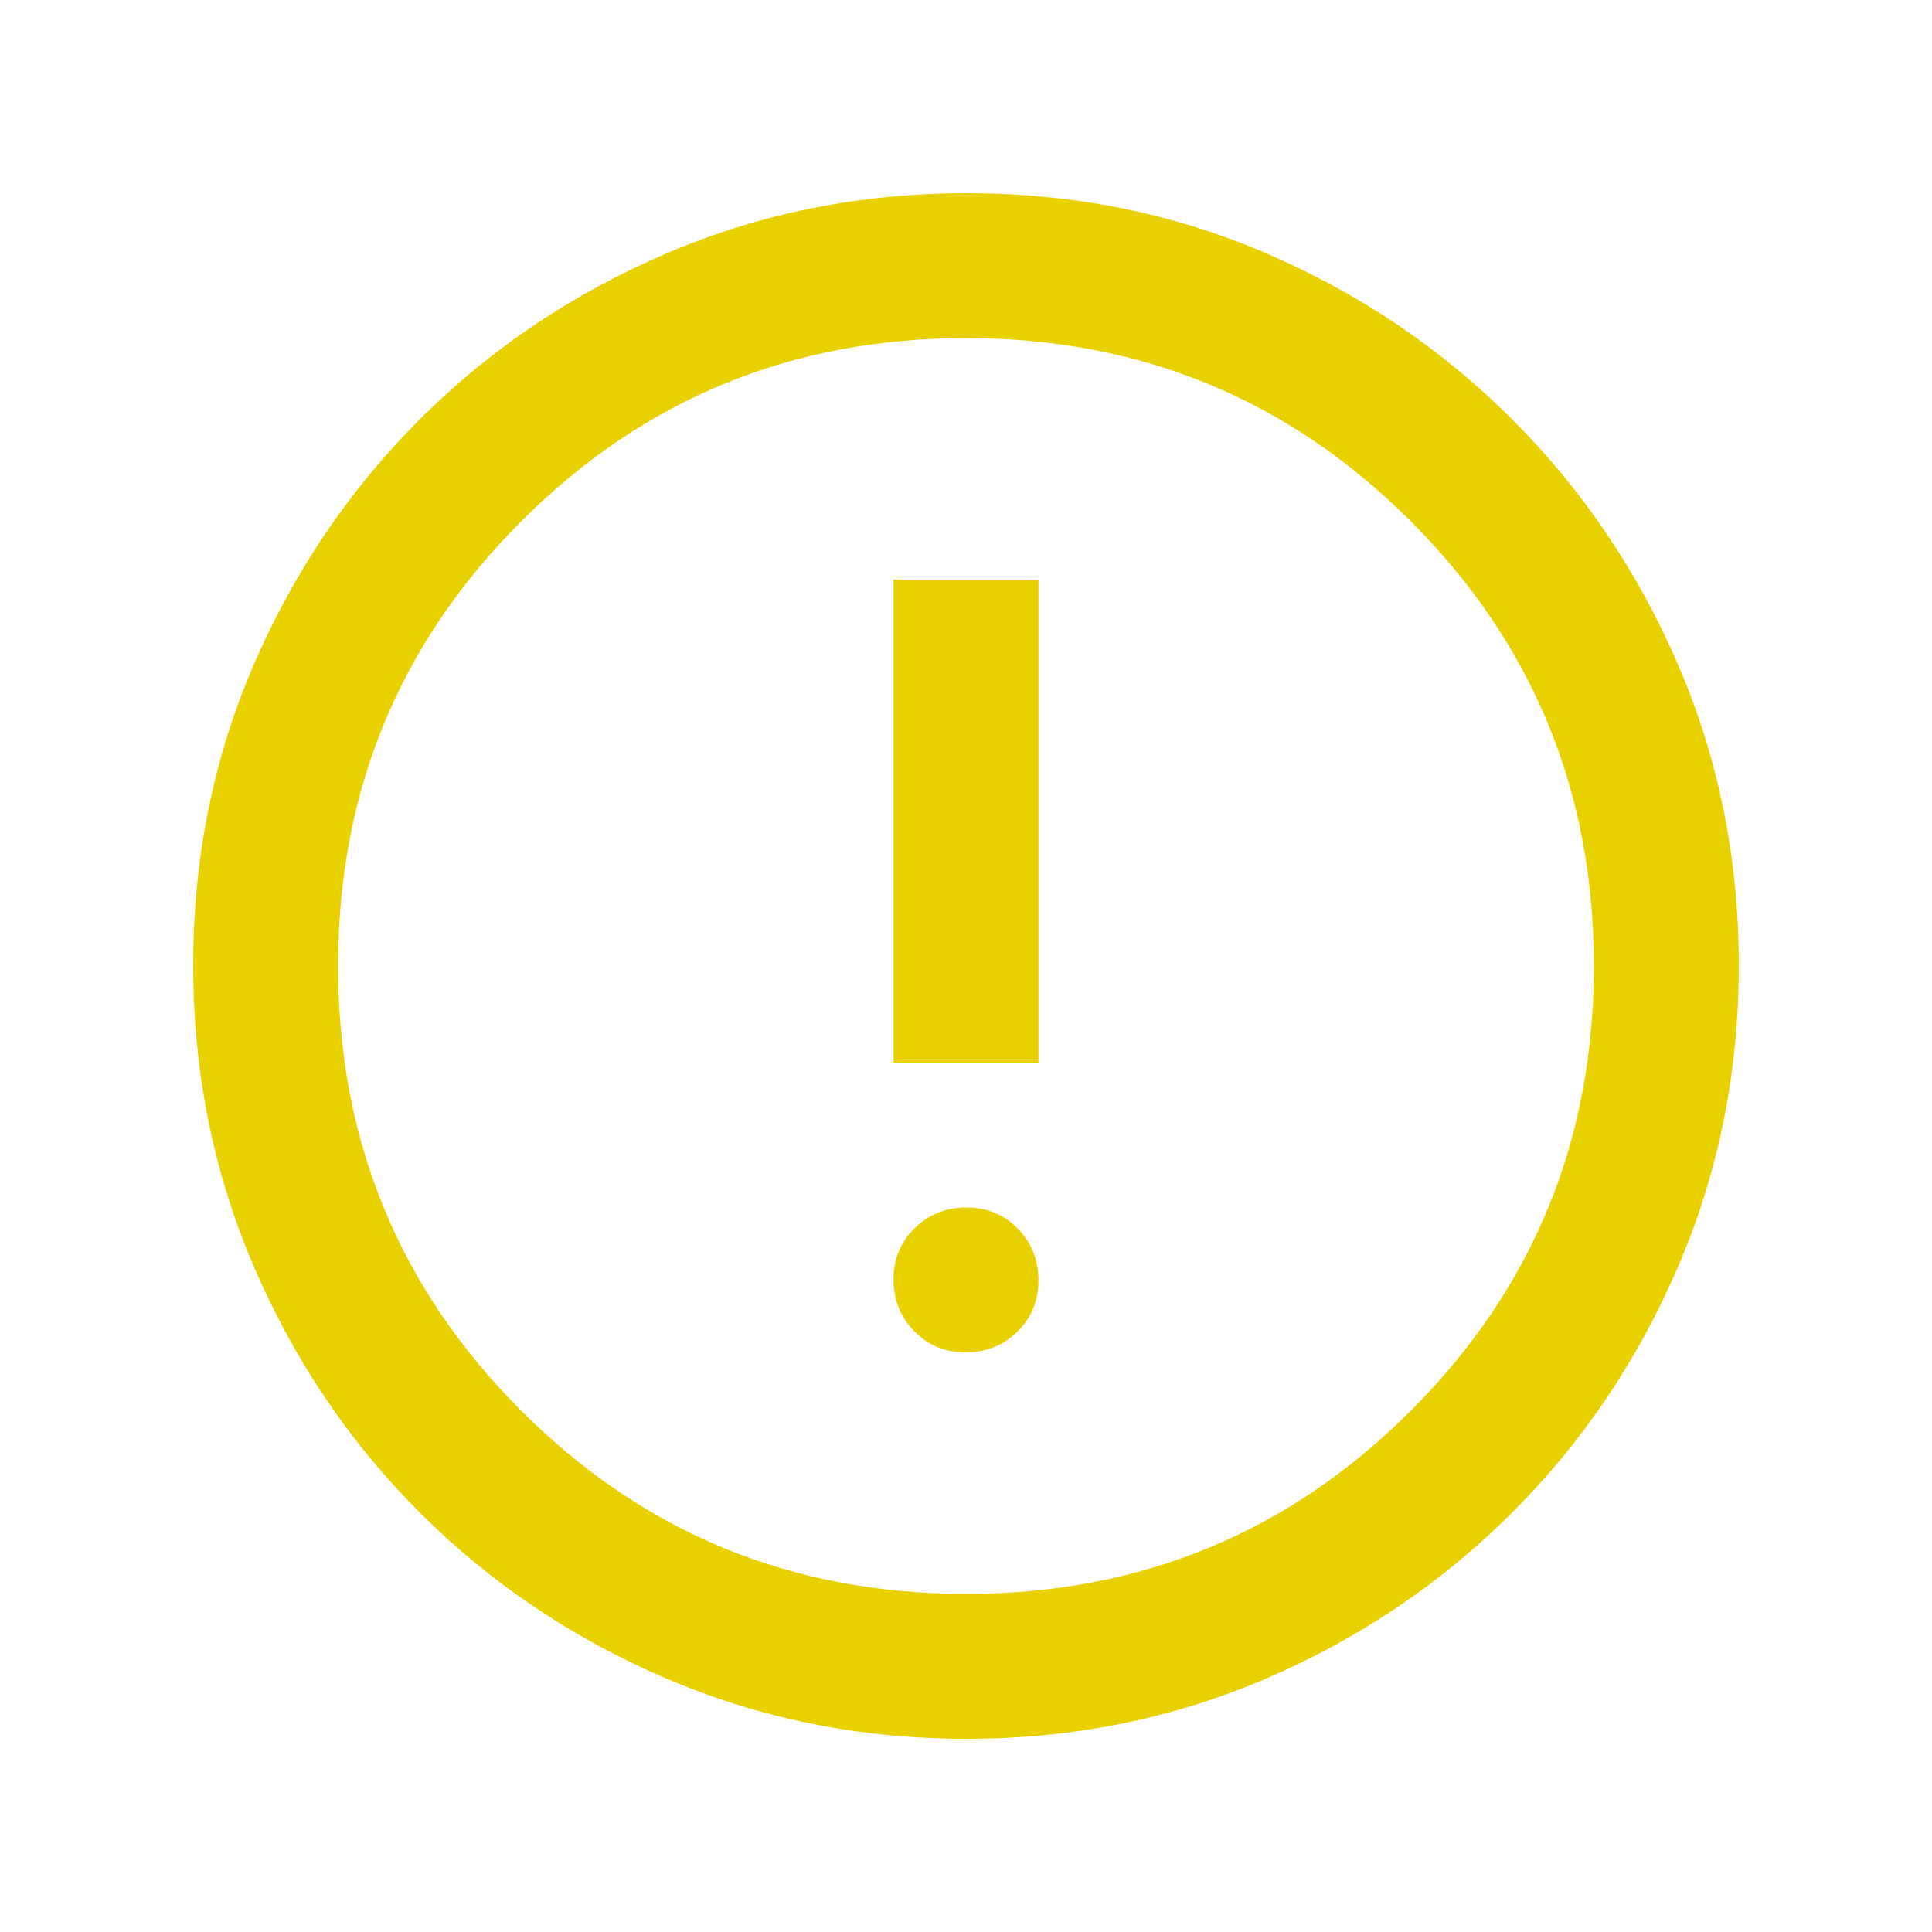 <svg viewBox="0 0 24 24" fill="none" xmlns="http://www.w3.org/2000/svg">
<path d="M11.995 16.8C12.248 16.8 12.462 16.714 12.637 16.543C12.812 16.371 12.9 16.159 12.9 15.905C12.9 15.652 12.814 15.437 12.643 15.262C12.471 15.087 12.259 15 12.005 15C11.752 15 11.537 15.086 11.362 15.257C11.187 15.429 11.1 15.641 11.1 15.895C11.1 16.148 11.186 16.362 11.357 16.537C11.529 16.712 11.741 16.8 11.995 16.8ZM11.1 13.2H12.9V7.2H11.1V13.2ZM12.007 21.6C10.685 21.6 9.442 21.35 8.275 20.85C7.108 20.35 6.087 19.662 5.212 18.787C4.337 17.912 3.65 16.892 3.15 15.726C2.65 14.56 2.4 13.314 2.4 11.989C2.4 10.663 2.65 9.421 3.15 8.262C3.65 7.104 4.337 6.087 5.212 5.212C6.087 4.337 7.108 3.65 8.274 3.15C9.44 2.65 10.686 2.4 12.011 2.4C13.337 2.4 14.579 2.65 15.737 3.15C16.896 3.65 17.912 4.337 18.787 5.212C19.662 6.087 20.35 7.106 20.85 8.268C21.35 9.43 21.6 10.672 21.6 11.993C21.6 13.314 21.35 14.558 20.85 15.725C20.35 16.892 19.662 17.912 18.787 18.787C17.912 19.662 16.894 20.35 15.732 20.85C14.57 21.35 13.328 21.6 12.007 21.6ZM12 19.8C14.167 19.8 16.008 19.042 17.525 17.525C19.042 16.008 19.8 14.167 19.8 12C19.8 9.833 19.042 7.992 17.525 6.475C16.008 4.958 14.167 4.2 12 4.2C9.833 4.2 7.992 4.958 6.475 6.475C4.958 7.992 4.2 9.833 4.2 12C4.2 14.167 4.958 16.008 6.475 17.525C7.992 19.042 9.833 19.8 12 19.8Z" fill="#E9D100"/>
</svg>
